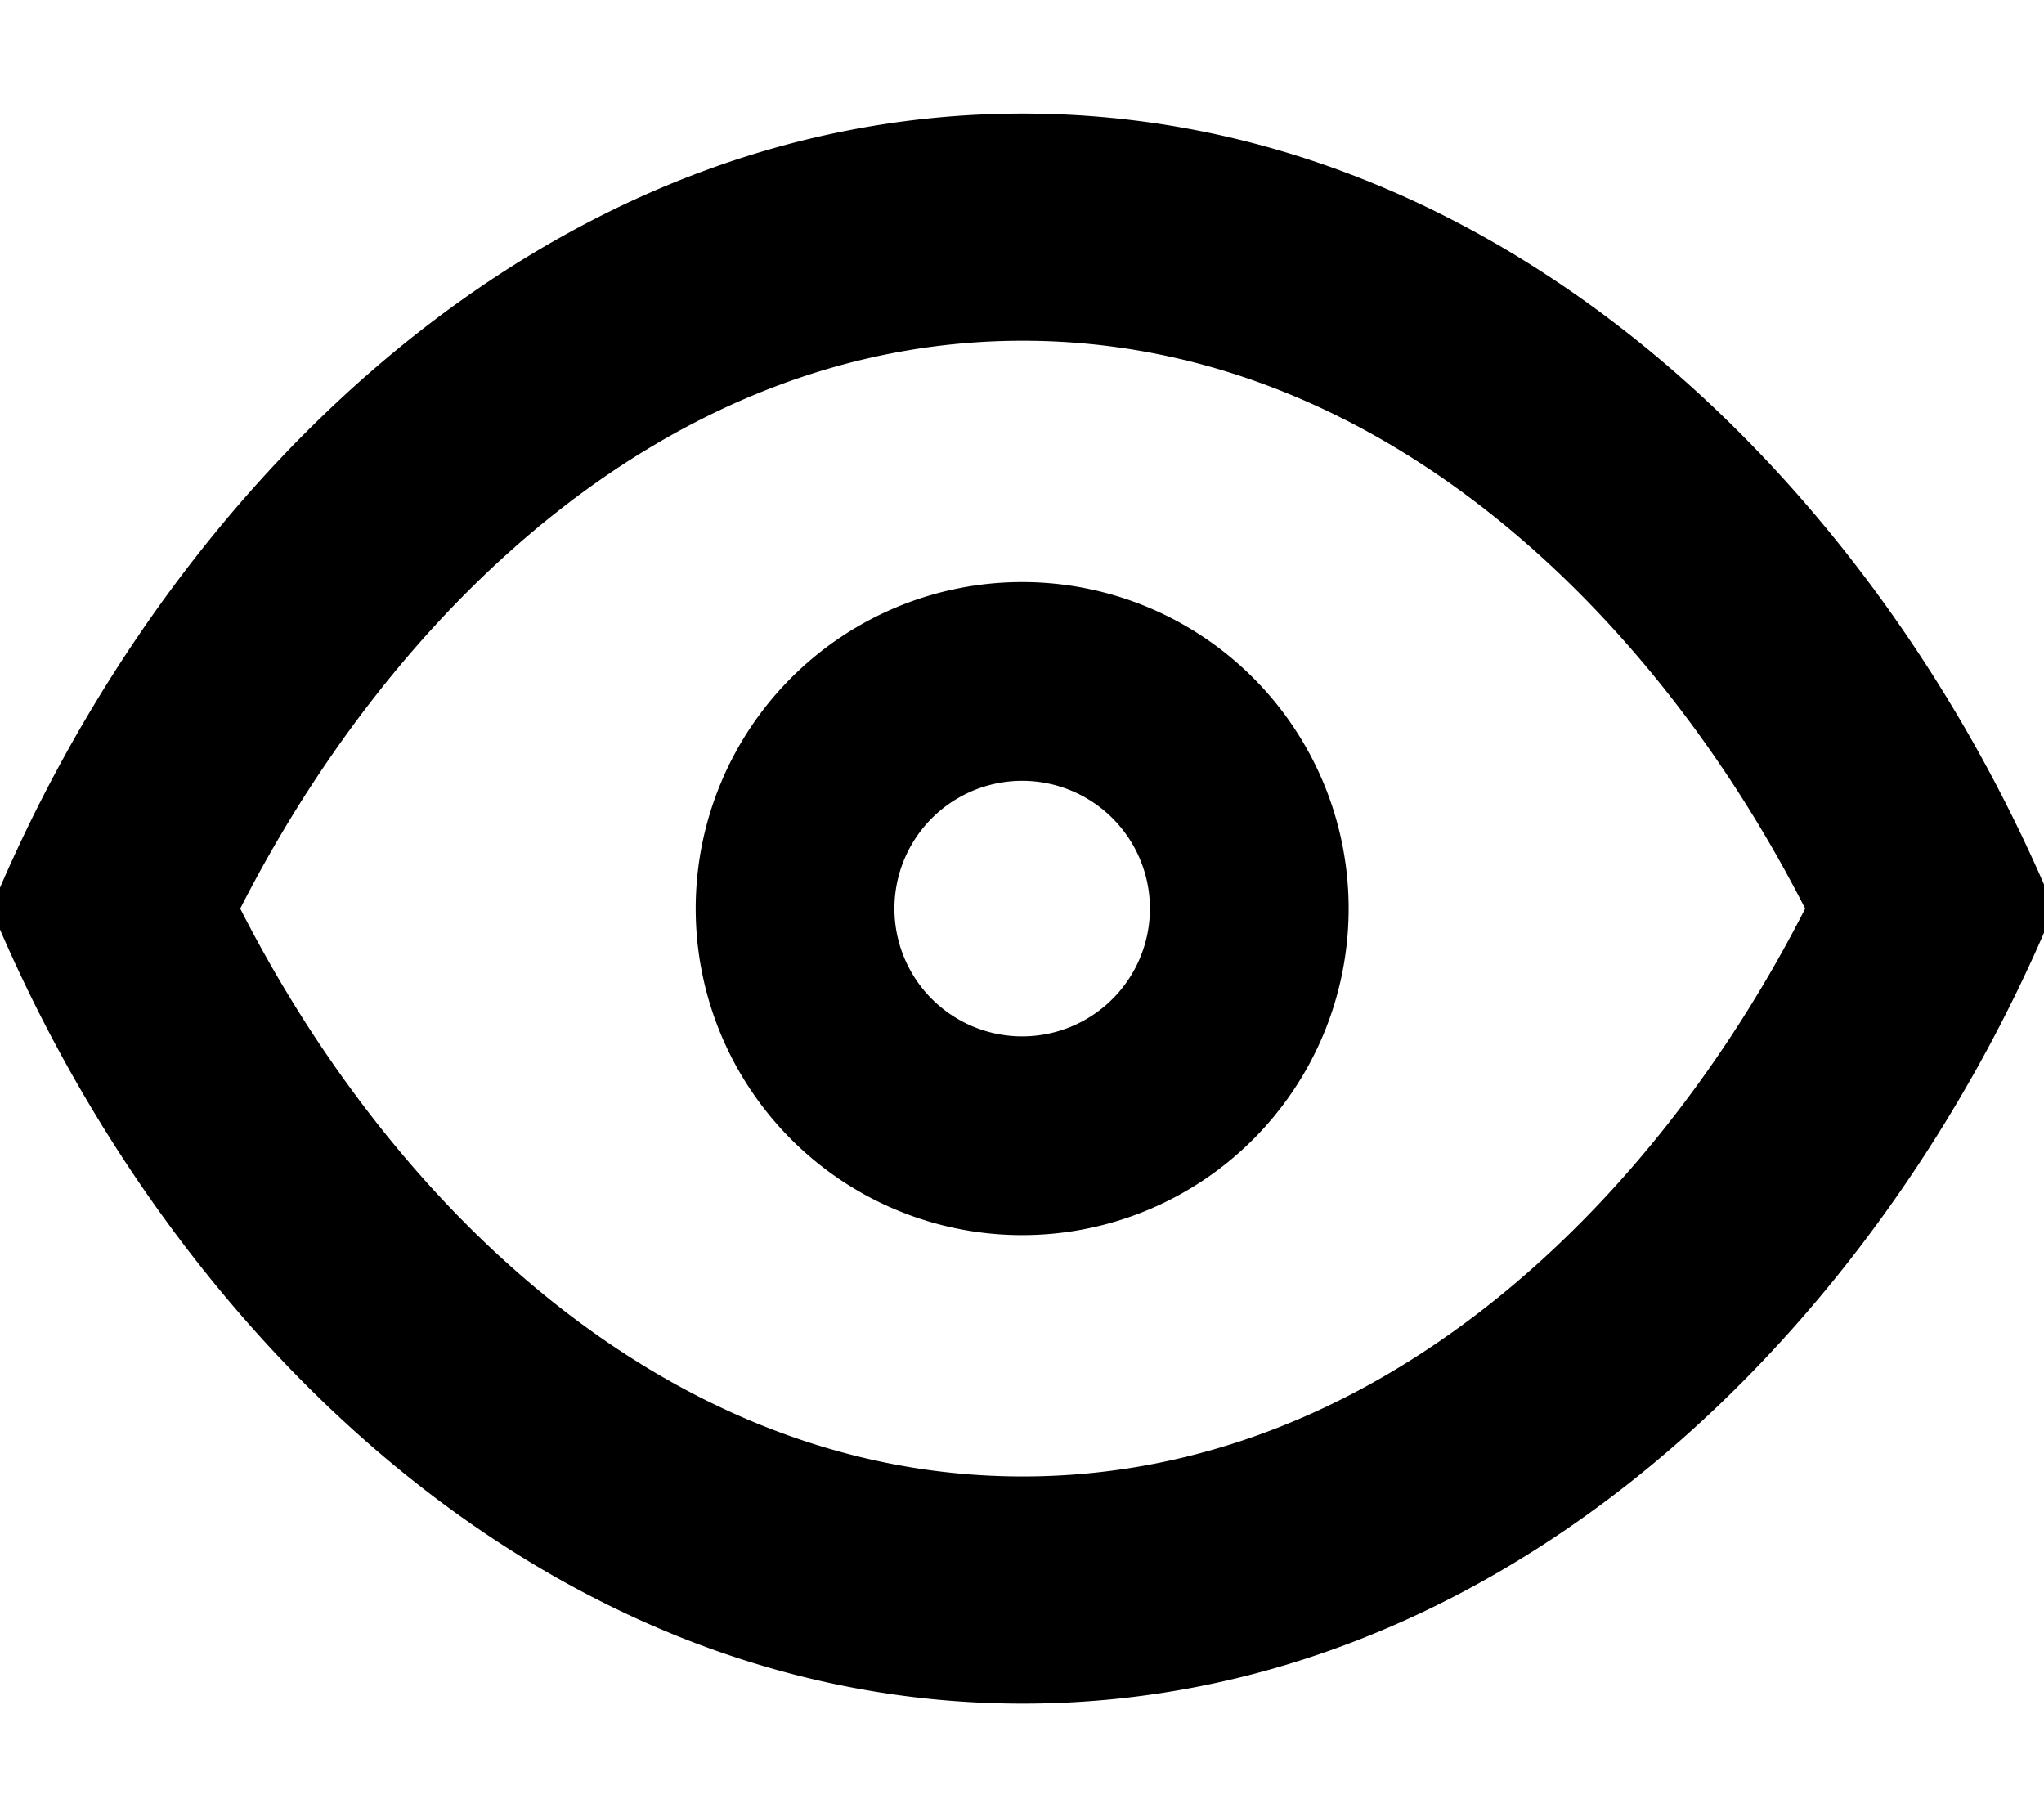 <svg xmlns="http://www.w3.org/2000/svg" viewBox="0 0 576 512"><!--! Font Awesome Pro 7.1.0 by @fontawesome - https://fontawesome.com License - https://fontawesome.com/license (Commercial License) Copyright 2025 Fonticons, Inc. --><path fill="currentColor" d="M288.2 32c135.2 0 241.5 105.6 290.7 224-49.1 118.4-155.4 224-290.7 224S46.6 374.4-2.5 256C46.6 137.6 152.9 32 288.2 32zm0 64c-99.7 0-177.7 76-220.5 160 42.8 84 120.9 160 220.5 160s177.7-76 220.5-160C465.9 172 387.8 96 288.2 96zm-.3 252a92 92 0 1 1 .3-184 92 92 0 1 1 -.3 184zm.3-128a36 36 0 1 0 -.3 72 36 36 0 1 0 .3-72z"/></svg>